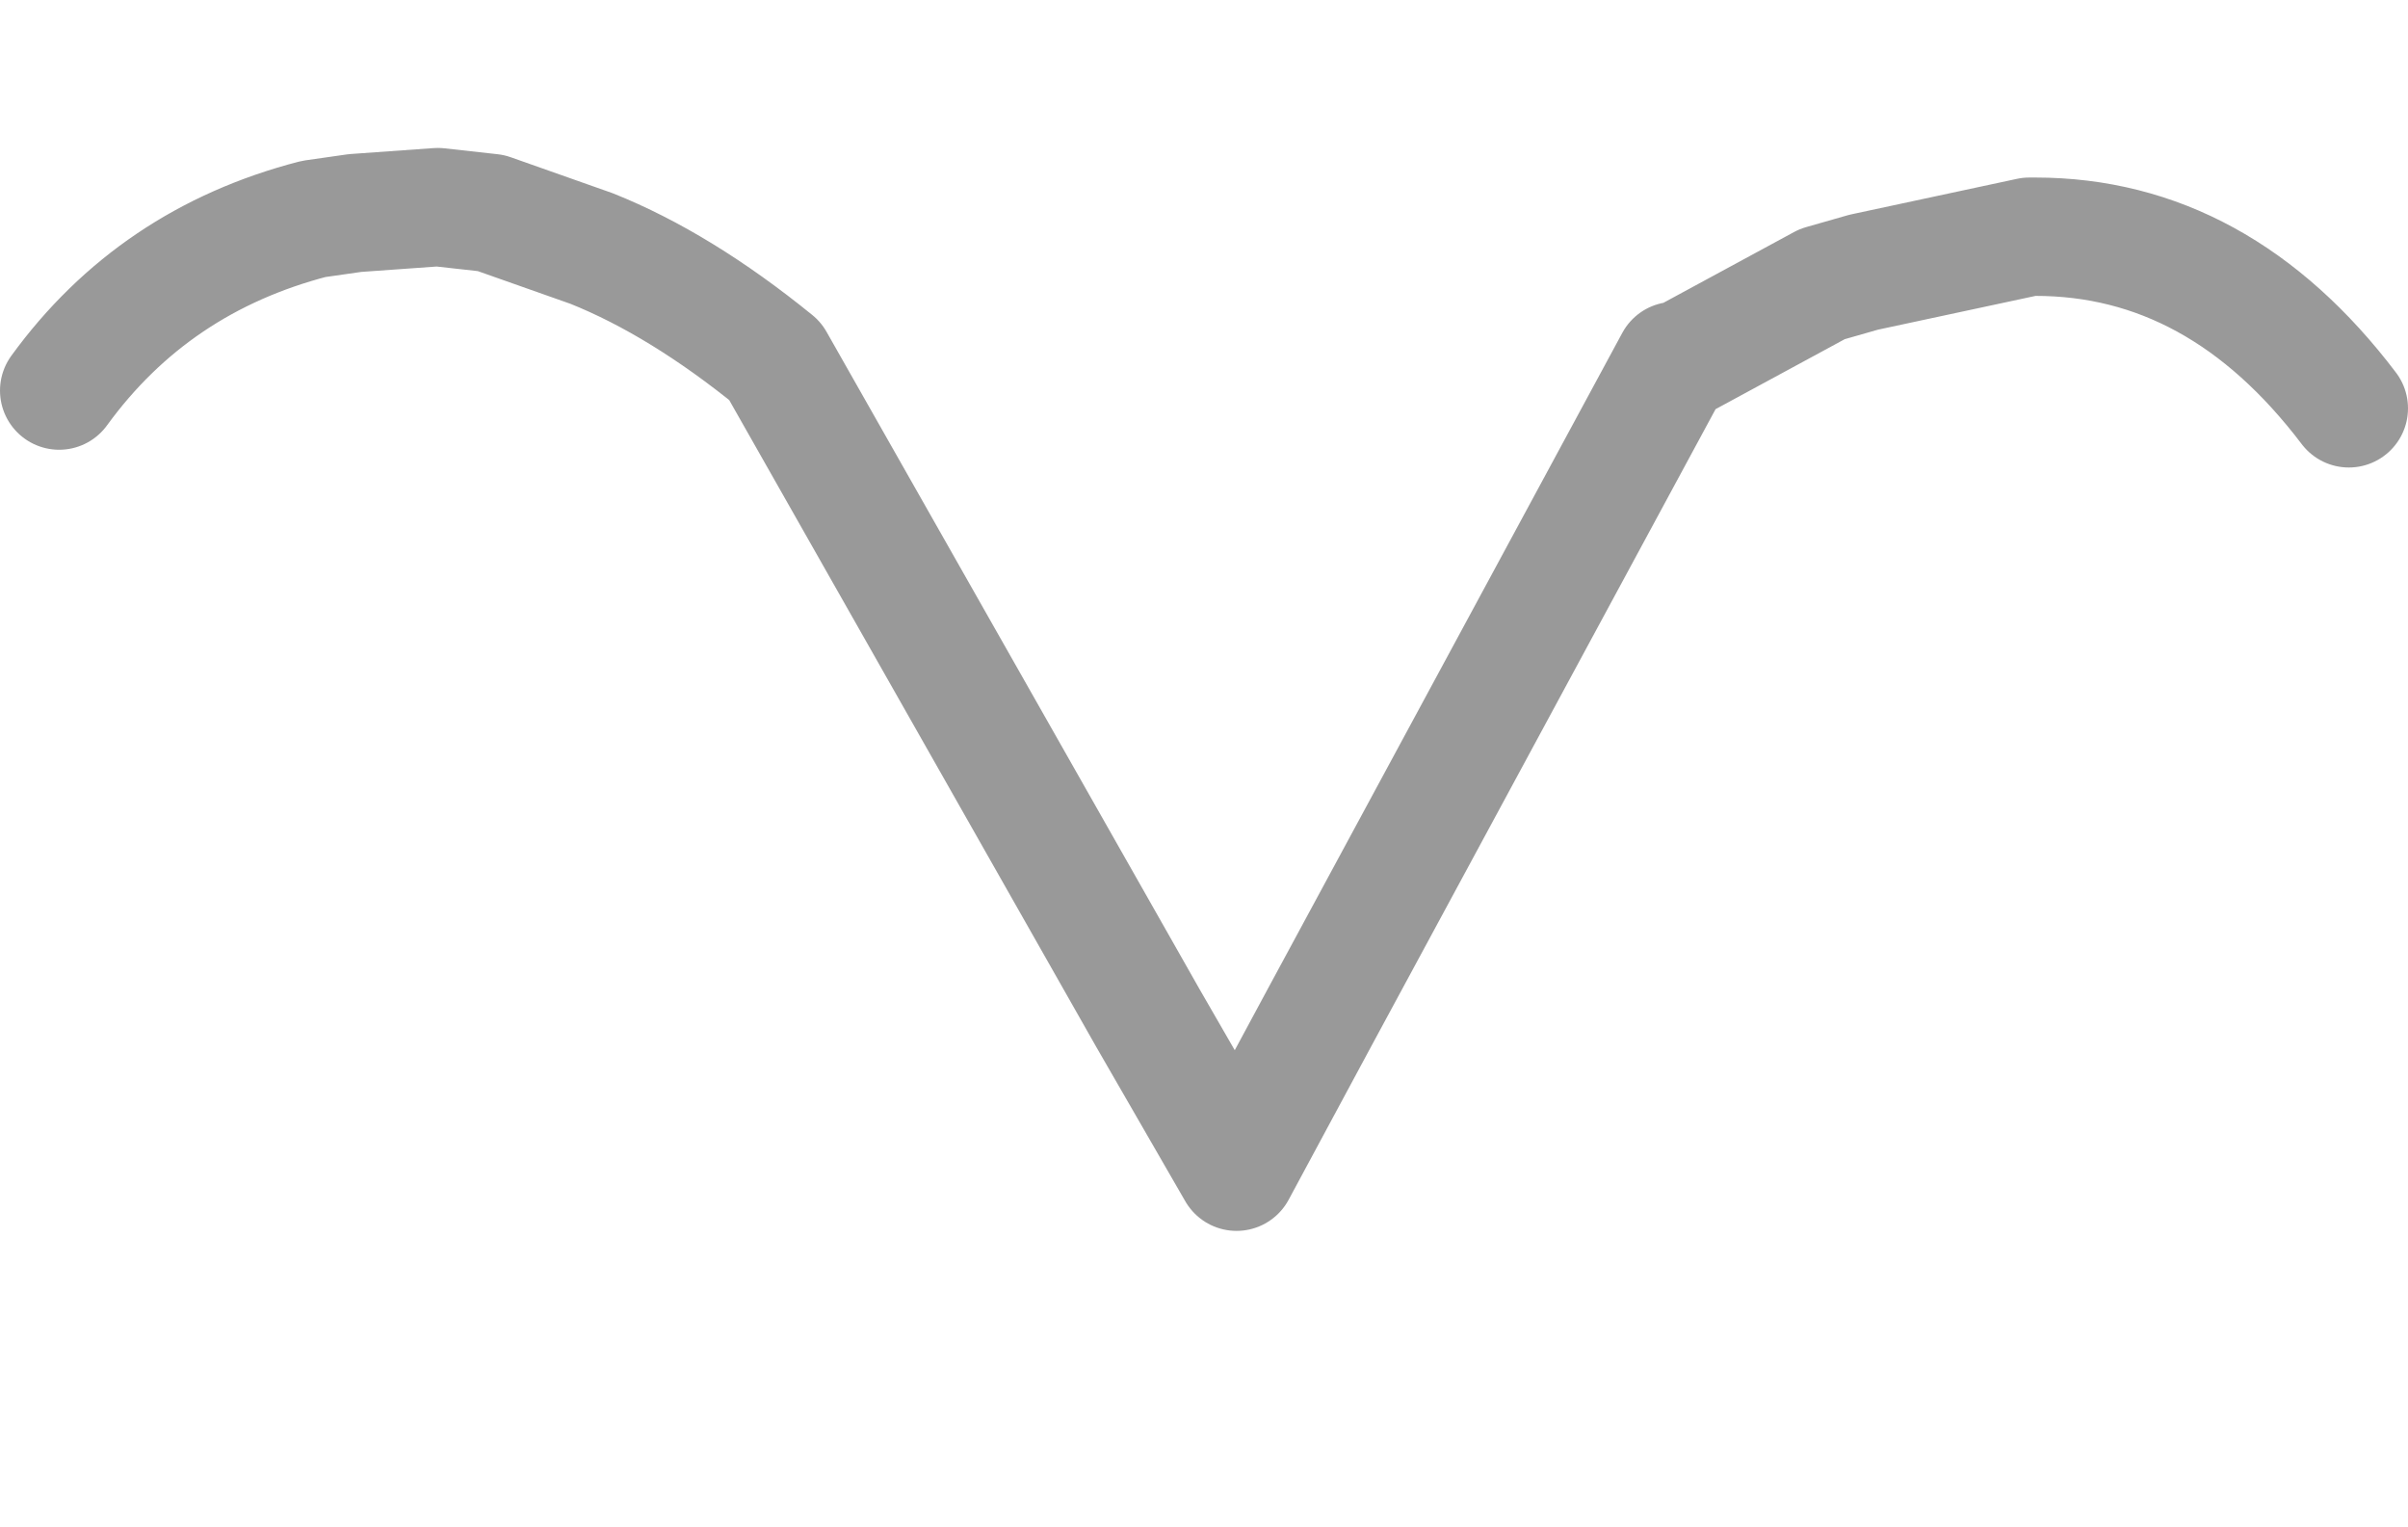 <?xml version="1.0" encoding="UTF-8" standalone="no"?>
<svg xmlns:xlink="http://www.w3.org/1999/xlink" height="12.9px" width="20.35px" xmlns="http://www.w3.org/2000/svg">
  <g transform="matrix(1.0, 0.0, 0.0, 1.0, 10.15, 3.55)">
    <path d="M-9.65 -0.25 Q-9.2 -1.75 -8.55 -2.6 -7.9 -3.45 -6.35 -3.55 -4.85 -3.65 -3.4 -2.05 0.0 -0.8 3.55 -2.05 5.1 -3.7 6.6 -3.3 8.05 -2.9 9.7 -0.1 8.6 -1.55 7.05 -1.55 8.0 1.65 7.7 3.25 7.05 6.45 5.95 7.8 4.65 9.4 -0.1 9.35 -4.8 9.3 -6.6 7.8 -8.05 6.55 -8.25 3.3 -8.3 1.7 -7.5 -1.7 -8.85 -1.35 -9.65 -0.25 M7.05 -1.55 L7.0 -1.55 5.6 -1.25 5.25 -1.15 4.05 -0.5 4.0 -0.5 1.0 5.05 0.3 6.35 -0.45 5.05 -3.6 -0.5 Q-4.4 -1.15 -5.15 -1.45 L-6.0 -1.75 -6.45 -1.8 -7.15 -1.75 -7.5 -1.7 -7.15 -1.75 -6.45 -1.8 -6.0 -1.75 -5.15 -1.45 Q-4.4 -1.15 -3.6 -0.5 L-0.45 5.05 0.3 6.35 1.0 5.05 4.0 -0.5 4.05 -0.5 5.25 -1.15 5.6 -1.25 7.0 -1.55 7.05 -1.55" fill="#ffffff" fill-opacity="0.0" fill-rule="evenodd" stroke="none"/>
    <path d="M-9.65 -0.25 Q-8.85 -1.35 -7.5 -1.7 L-7.15 -1.75 -6.45 -1.8 -6.0 -1.75 -5.15 -1.45 Q-4.4 -1.15 -3.6 -0.5 L-0.45 5.05 0.3 6.35 1.0 5.05 4.0 -0.5 4.05 -0.5 5.25 -1.15 5.6 -1.25 7.0 -1.55 7.05 -1.55 Q8.6 -1.55 9.7 -0.1" fill="none" stroke="#000000" stroke-linecap="round" stroke-linejoin="round" stroke-opacity="0.4" stroke-width="1.0"/>
  </g>
</svg>
